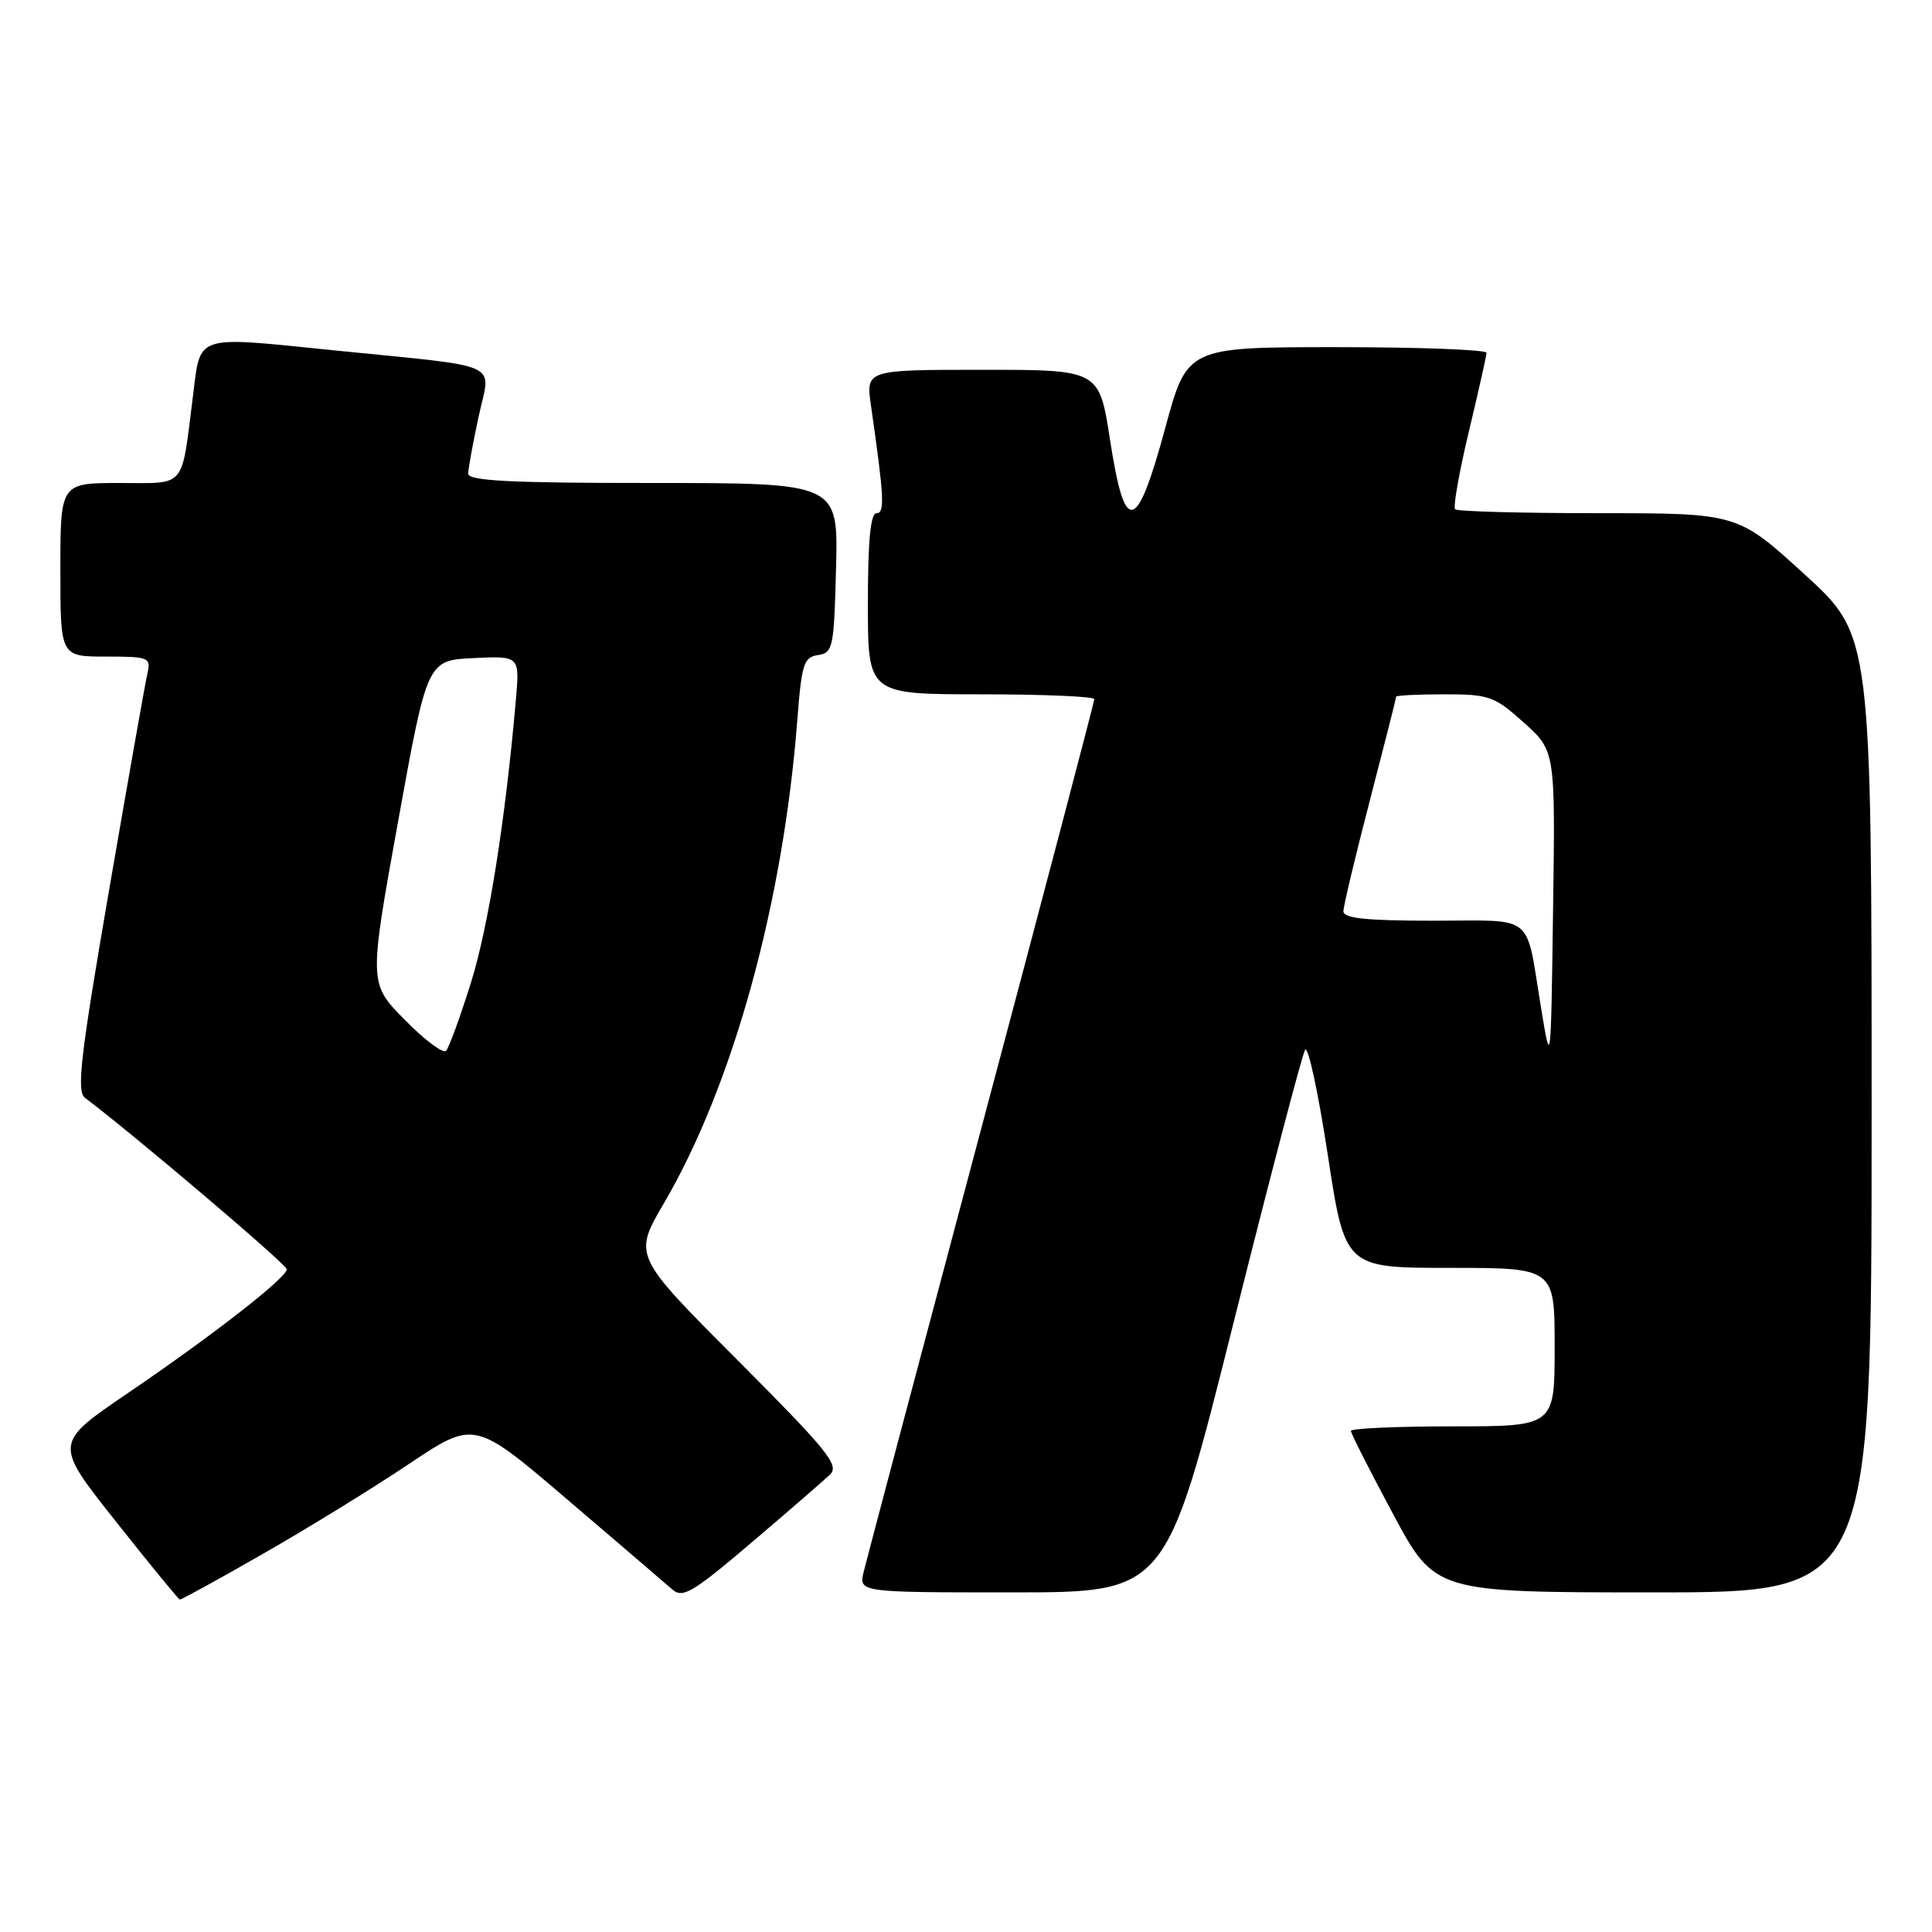 <?xml version="1.0" encoding="UTF-8" standalone="no"?>
<!DOCTYPE svg PUBLIC "-//W3C//DTD SVG 1.1//EN" "http://www.w3.org/Graphics/SVG/1.1/DTD/svg11.dtd" >
<svg xmlns="http://www.w3.org/2000/svg" xmlns:xlink="http://www.w3.org/1999/xlink" version="1.1" viewBox="0 0 256 256">
 <g >
 <path fill="currentColor"
d=" M 34.83 205.90 C 40.70 202.55 49.41 197.19 54.18 193.99 C 62.86 188.18 62.86 188.18 75.18 198.70 C 81.96 204.49 88.21 209.84 89.08 210.61 C 90.46 211.82 91.76 211.05 99.58 204.40 C 104.48 200.23 109.16 196.17 109.98 195.39 C 111.26 194.16 109.70 192.23 97.68 180.18 C 83.91 166.38 83.91 166.38 87.97 159.44 C 97.12 143.81 103.78 119.67 105.65 95.38 C 106.22 87.97 106.51 87.07 108.39 86.80 C 110.37 86.52 110.52 85.82 110.78 75.25 C 111.07 64.00 111.07 64.00 86.53 64.00 C 67.55 64.00 62.01 63.72 62.04 62.75 C 62.05 62.06 62.67 58.68 63.41 55.24 C 65.02 47.77 67.14 48.74 44.14 46.41 C 25.67 44.53 26.61 44.23 25.58 52.38 C 23.99 64.94 24.78 64.00 15.89 64.00 C 8.00 64.00 8.00 64.00 8.00 75.50 C 8.00 87.00 8.00 87.00 14.02 87.00 C 19.75 87.00 20.01 87.11 19.53 89.25 C 19.24 90.49 16.96 103.41 14.45 117.97 C 10.65 140.03 10.12 144.62 11.26 145.47 C 17.55 150.19 38.00 167.55 38.00 168.18 C 38.00 169.30 28.21 176.93 16.83 184.67 C 7.15 191.26 7.15 191.26 15.33 201.57 C 19.82 207.25 23.65 211.92 23.83 211.95 C 24.02 211.98 28.97 209.26 34.83 205.90 Z  M 163.36 175.63 C 168.23 156.18 172.54 139.75 172.93 139.11 C 173.32 138.48 174.67 144.72 175.93 152.98 C 178.22 168.00 178.22 168.00 192.11 168.00 C 206.00 168.00 206.00 168.00 206.00 178.50 C 206.00 189.00 206.00 189.00 192.50 189.00 C 185.07 189.00 179.00 189.27 179.00 189.60 C 179.00 189.93 181.51 194.88 184.58 200.60 C 190.16 211.00 190.16 211.00 219.08 211.00 C 248.00 211.00 248.00 211.00 248.00 147.61 C 248.00 84.22 248.00 84.22 239.12 76.11 C 230.24 68.00 230.24 68.00 211.79 68.00 C 201.64 68.00 193.10 67.77 192.81 67.48 C 192.53 67.19 193.34 62.58 194.62 57.23 C 195.90 51.88 196.96 47.16 196.97 46.75 C 196.99 46.34 188.07 46.00 177.15 46.00 C 157.30 46.00 157.30 46.00 154.39 56.75 C 150.59 70.74 149.05 71.05 147.08 58.25 C 145.65 49.00 145.65 49.00 130.19 49.00 C 114.73 49.00 114.73 49.00 115.41 53.75 C 117.16 65.95 117.27 68.00 116.14 68.00 C 115.35 68.00 115.00 71.69 115.00 80.00 C 115.00 92.00 115.00 92.00 130.00 92.00 C 138.25 92.00 145.00 92.29 145.00 92.64 C 145.00 92.99 138.28 118.53 130.06 149.39 C 121.84 180.25 114.81 206.74 114.45 208.25 C 113.78 211.00 113.78 211.00 134.14 211.00 C 154.50 211.00 154.50 211.00 163.36 175.63 Z  M 53.64 135.14 C 48.87 130.30 48.87 130.30 52.74 108.90 C 56.61 87.50 56.61 87.50 62.74 87.20 C 68.86 86.91 68.86 86.91 68.36 92.70 C 66.96 108.74 64.73 122.76 62.40 130.22 C 60.97 134.77 59.49 138.83 59.11 139.24 C 58.73 139.65 56.26 137.81 53.64 135.14 Z  M 204.19 133.50 C 202.10 120.82 203.56 122.00 189.93 122.00 C 181.05 122.00 178.00 121.68 178.01 120.75 C 178.01 120.06 179.59 113.46 181.51 106.07 C 183.43 98.68 185.00 92.49 185.00 92.32 C 185.00 92.14 187.87 92.00 191.37 92.00 C 197.33 92.00 198.02 92.25 201.92 95.75 C 206.09 99.50 206.09 99.50 205.79 120.50 C 205.50 141.50 205.50 141.50 204.19 133.50 Z "/>
</g>
</svg>